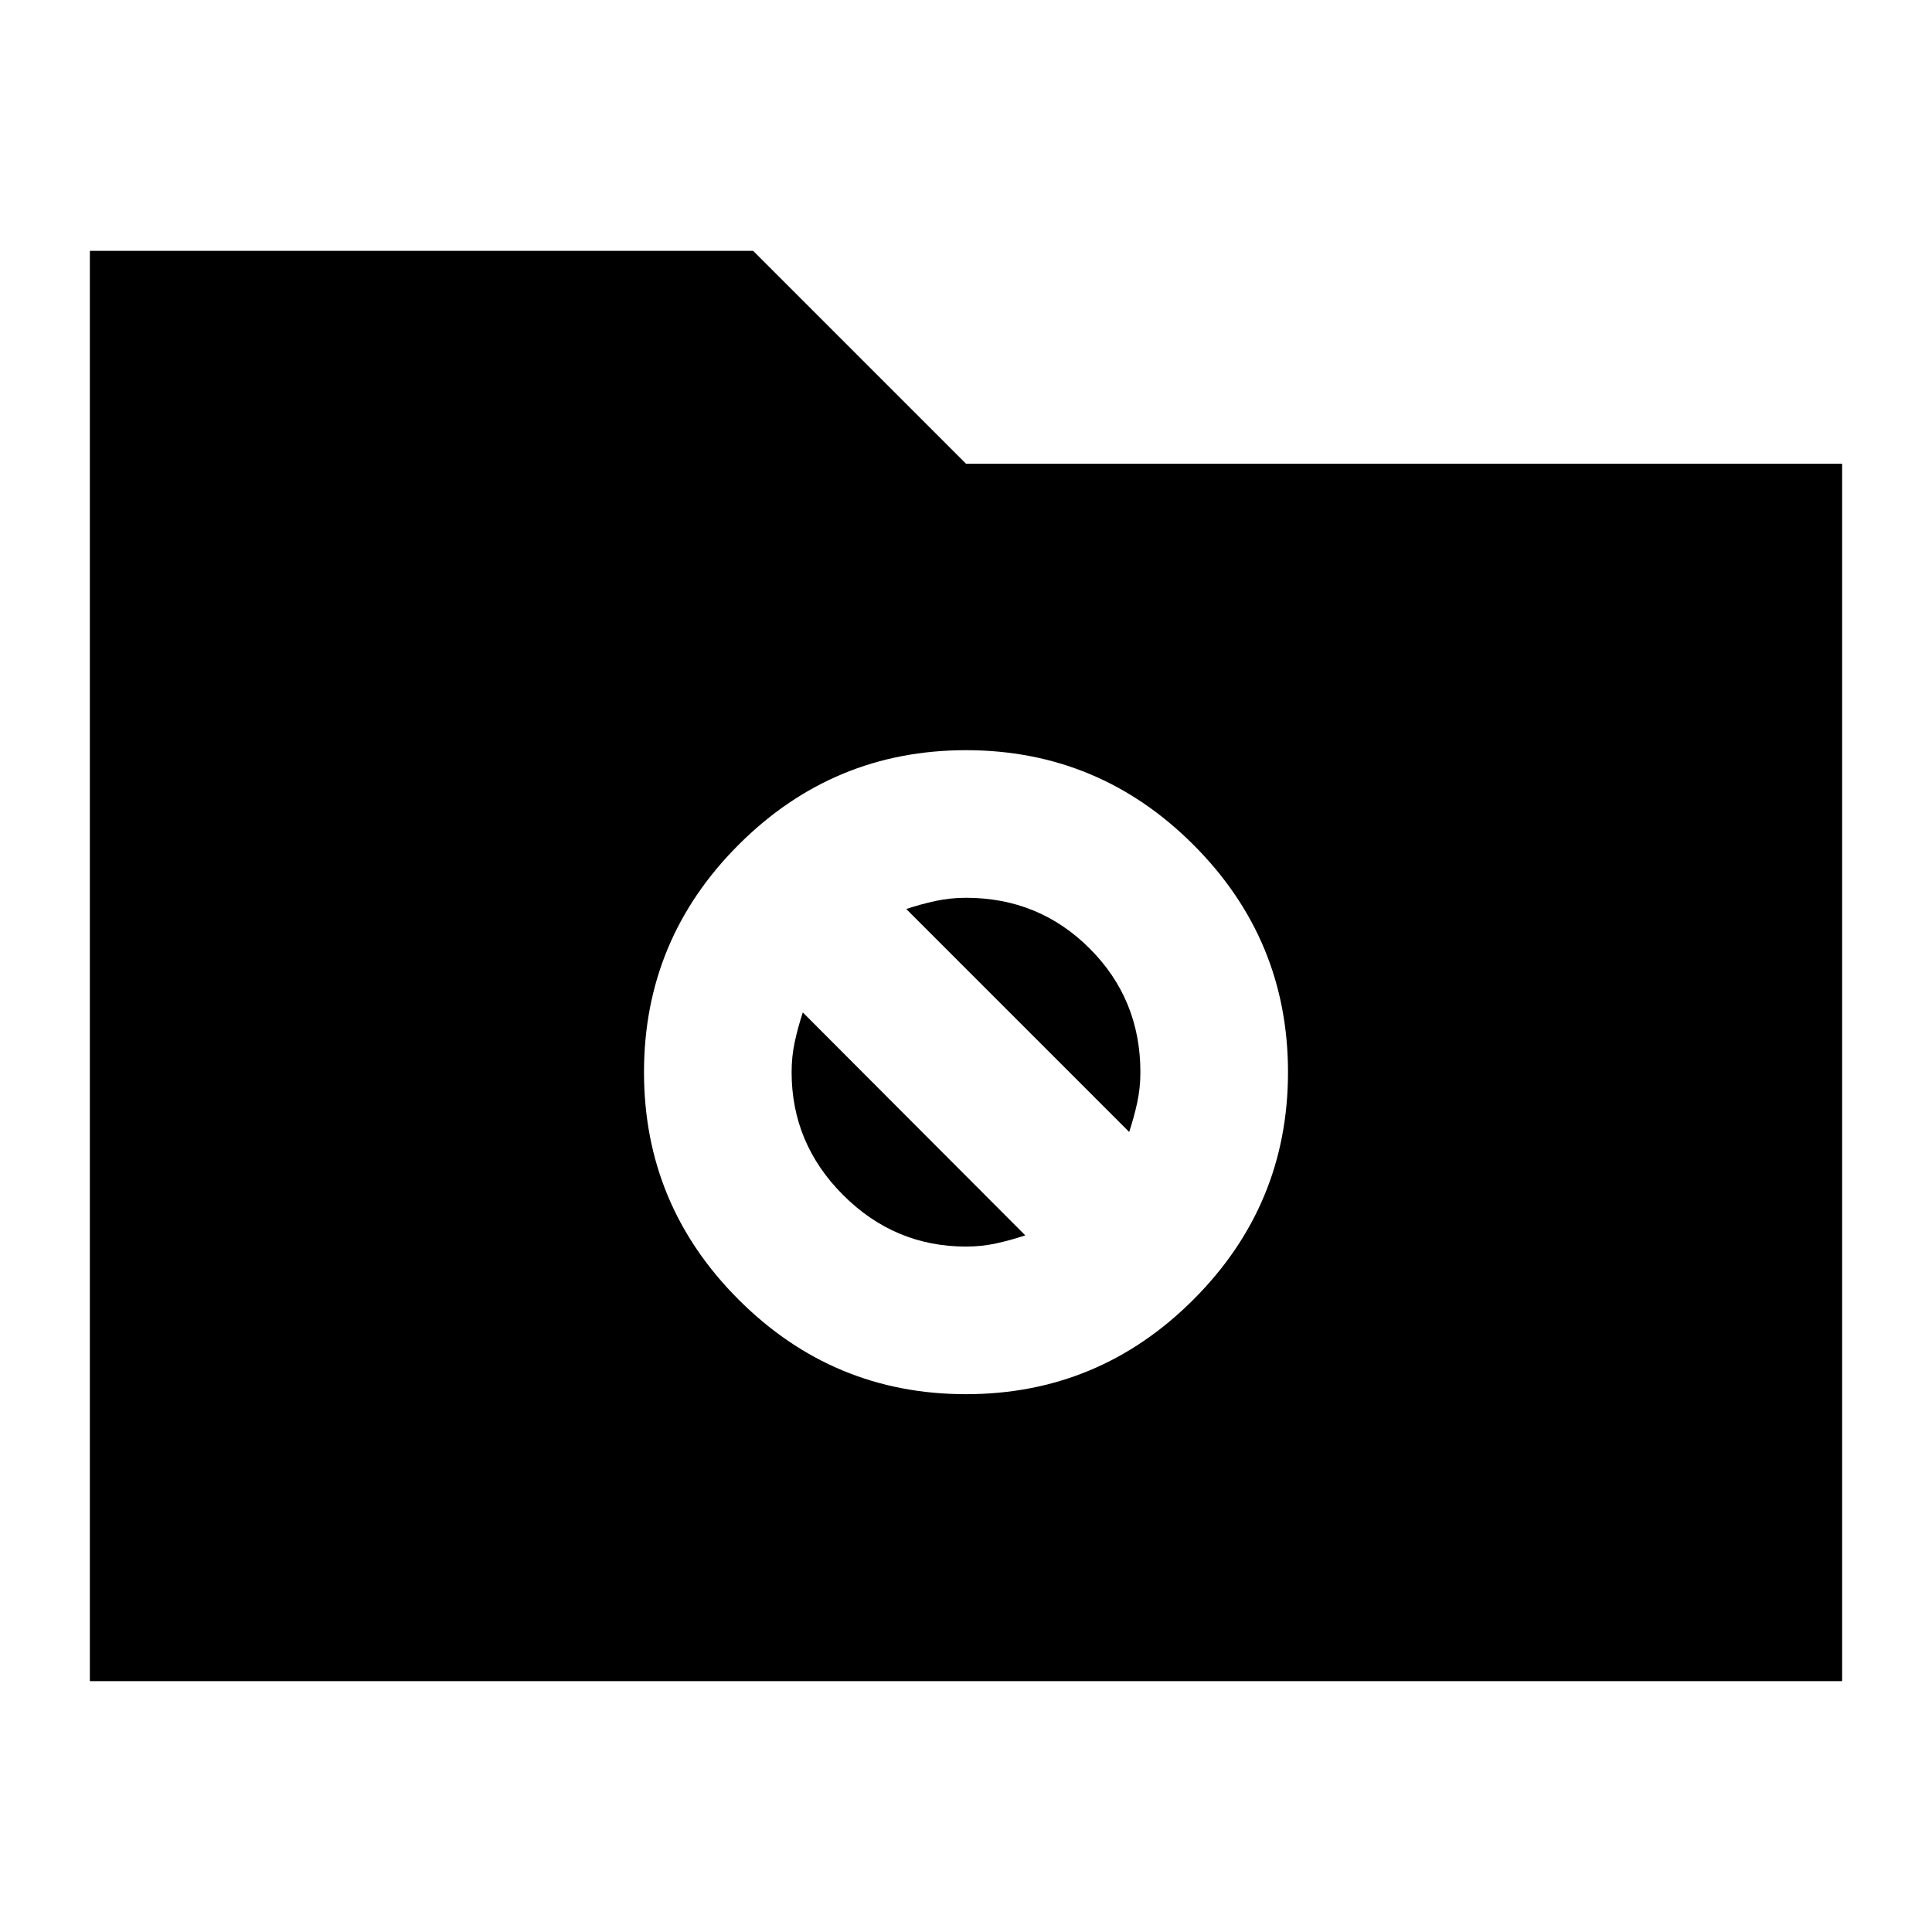 <svg xmlns="http://www.w3.org/2000/svg" height="24" viewBox="0 -960 960 960" width="24"><path d="M44.652-124.652v-710.696H374.24L480-729.587h435.348v604.935H44.652ZM480-267.239q66 0 113-47t47-113q0-66-47-113t-113-47q-66 0-113 47t-47 113q0 66 47 113t113 47Zm-29.696-241.087q7.377-2.438 14.634-4.002 7.258-1.563 15.062-1.563 36.25 0 61.451 25.201 25.201 25.2 25.201 61.451 0 7.804-1.563 15.061-1.564 7.258-4.002 14.634L450.304-508.326ZM480-340.587q-35.45 0-61.051-25.601t-25.601-61.051q0-7.804 1.563-15.062 1.564-7.257 4.002-14.634l110.543 110.783q-7.376 2.438-14.514 4.002-7.138 1.563-14.942 1.563Z"/></svg>